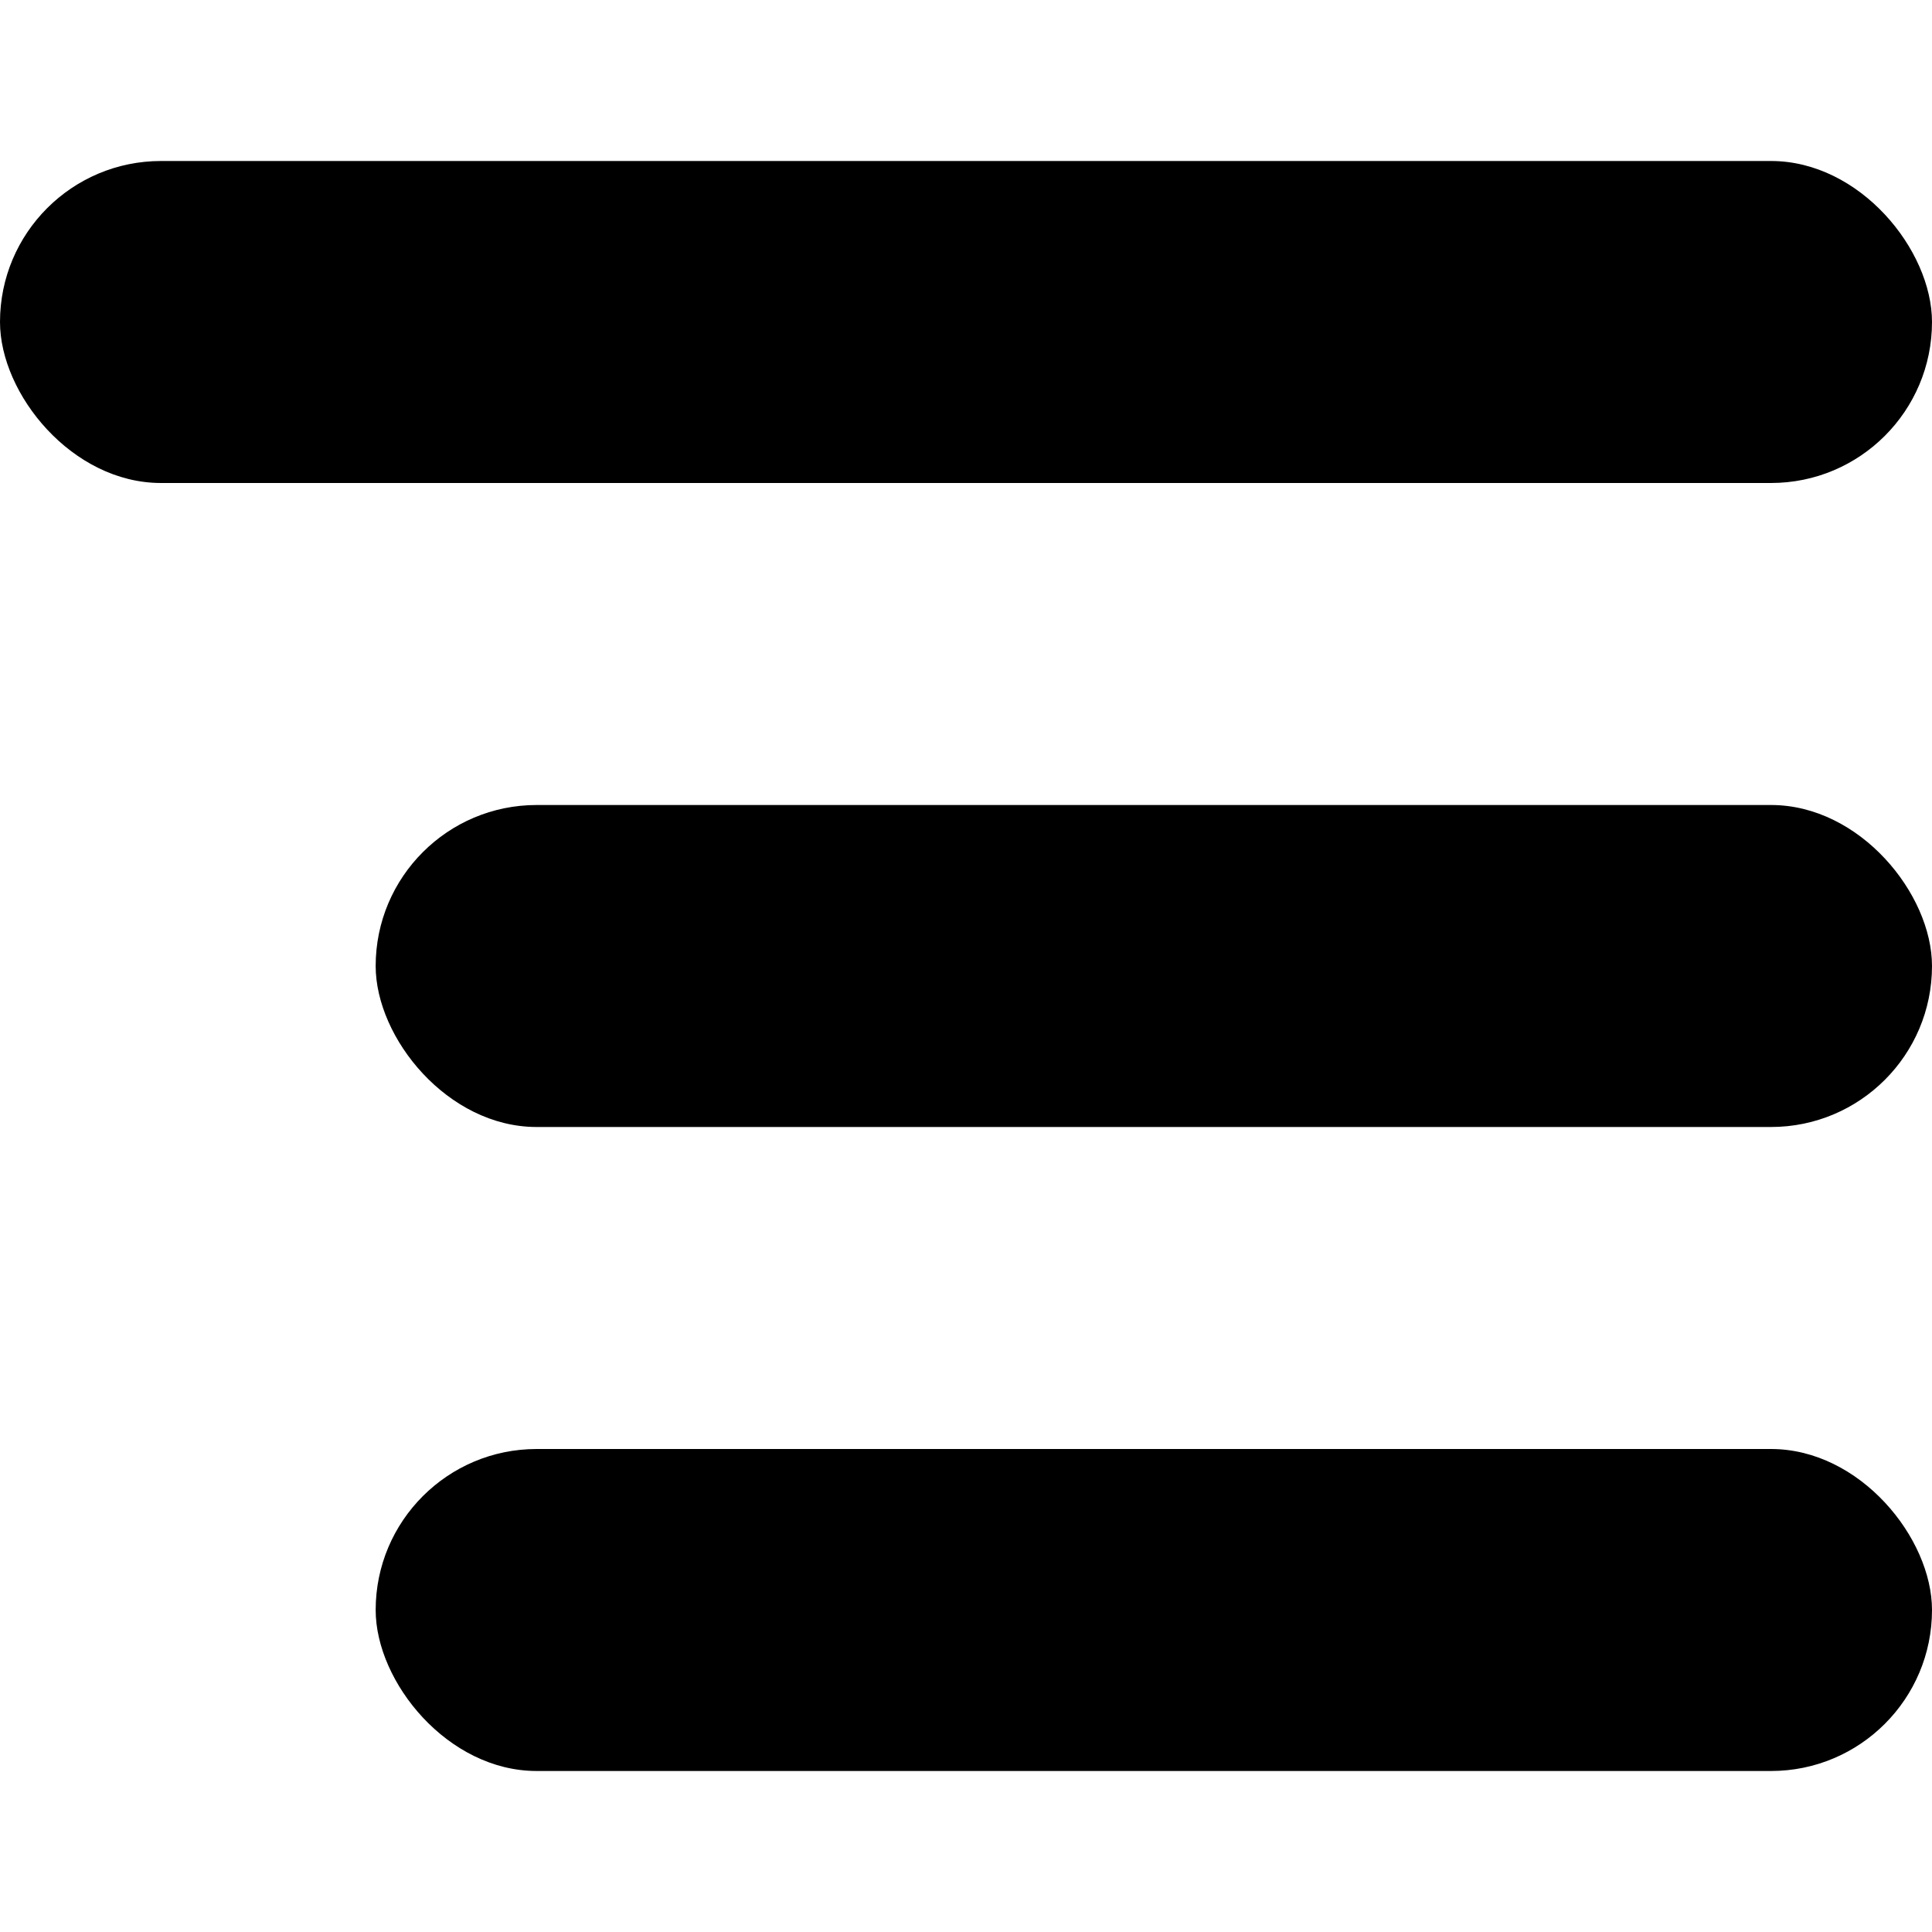 <svg width="36" height="36" viewBox="0 0 36 36" fill="none" xmlns="http://www.w3.org/2000/svg">
<rect x="7" y="27" width="29" height="6" rx="3" fill="black"/>
<rect x="7" y="15" width="29" height="6" rx="3" fill="black"/>
<rect y="3" width="36" height="6" rx="3" fill="black"/>
</svg>
